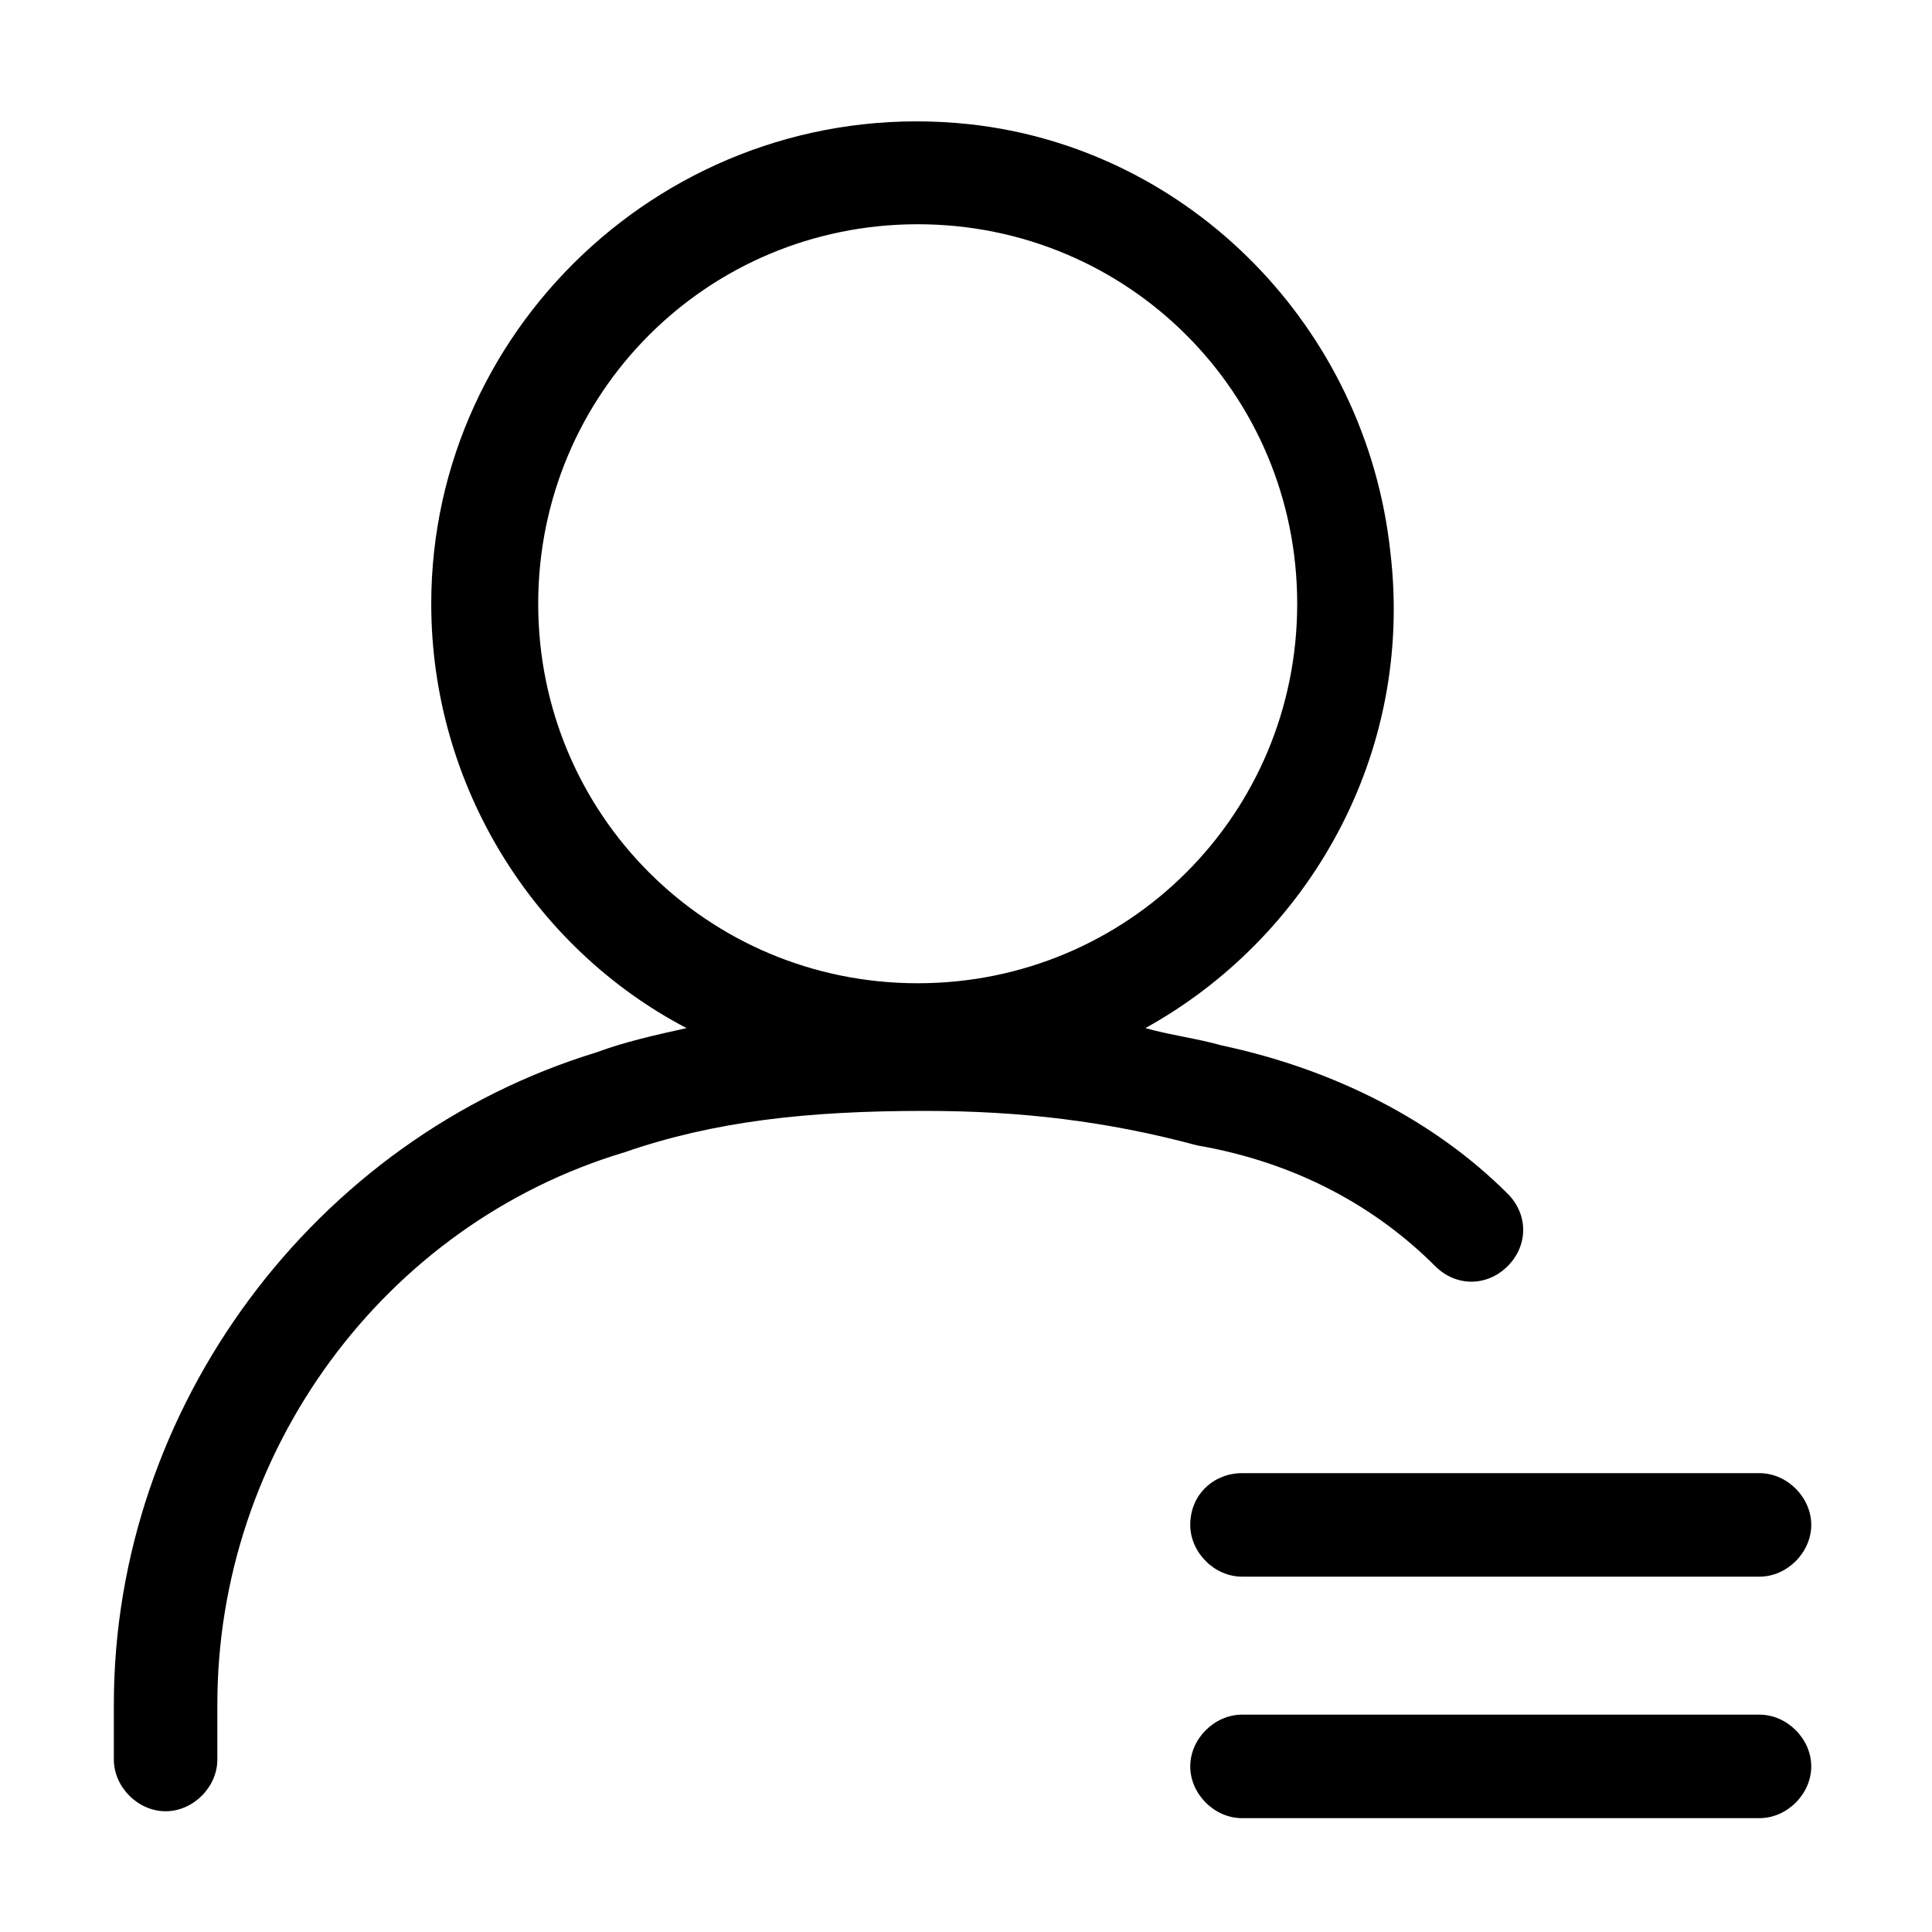 <?xml version="1.0" standalone="no"?><!DOCTYPE svg PUBLIC "-//W3C//DTD SVG 1.1//EN" "http://www.w3.org/Graphics/SVG/1.1/DTD/svg11.dtd"><svg t="1710221442744" class="icon" viewBox="0 0 1024 1024" version="1.1" xmlns="http://www.w3.org/2000/svg" p-id="8210" xmlns:xlink="http://www.w3.org/1999/xlink" width="200" height="200"><path d="M760.686 671.086c10.971 10.971 27.429 10.971 38.4 0s10.971-27.429 0-38.4c-38.4-38.4-91.429-65.829-151.771-78.629-12.8-3.657-27.429-5.486-40.229-9.143 85.943-47.543 142.629-144.457 129.829-252.343-12.8-118.857-106.057-213.943-223.086-226.743-153.6-16.457-285.257 104.229-285.257 254.171 0 96.914 54.857 182.857 135.314 224.914-16.457 3.657-32.914 7.314-47.543 12.8-149.943 45.714-256 188.343-256 345.6V932.571c0 14.629 12.8 27.429 27.429 27.429s27.429-12.8 27.429-27.429v-29.257c0-133.486 87.771-254.171 215.771-292.571 47.543-16.457 96.914-21.943 159.086-21.943 51.2 0 96.914 5.486 144.457 18.286 53.029 9.143 95.086 32.914 126.171 64z m-475.429-351.086c0-111.543 89.6-201.143 201.143-201.143s201.143 89.6 201.143 201.143-89.6 201.143-201.143 201.143-201.143-89.6-201.143-201.143zM630.857 808.229c0 14.629 12.8 27.429 27.429 27.429h274.286c14.629 0 27.429-12.8 27.429-27.429s-12.8-27.429-27.429-27.429H658.286c-14.629 0-27.429 10.971-27.429 27.429zM932.571 908.8H658.286c-14.629 0-27.429 12.8-27.429 27.429s12.8 27.429 27.429 27.429h274.286c14.629 0 27.429-12.8 27.429-27.429s-12.8-27.429-27.429-27.429z" p-id="8211"></path></svg>